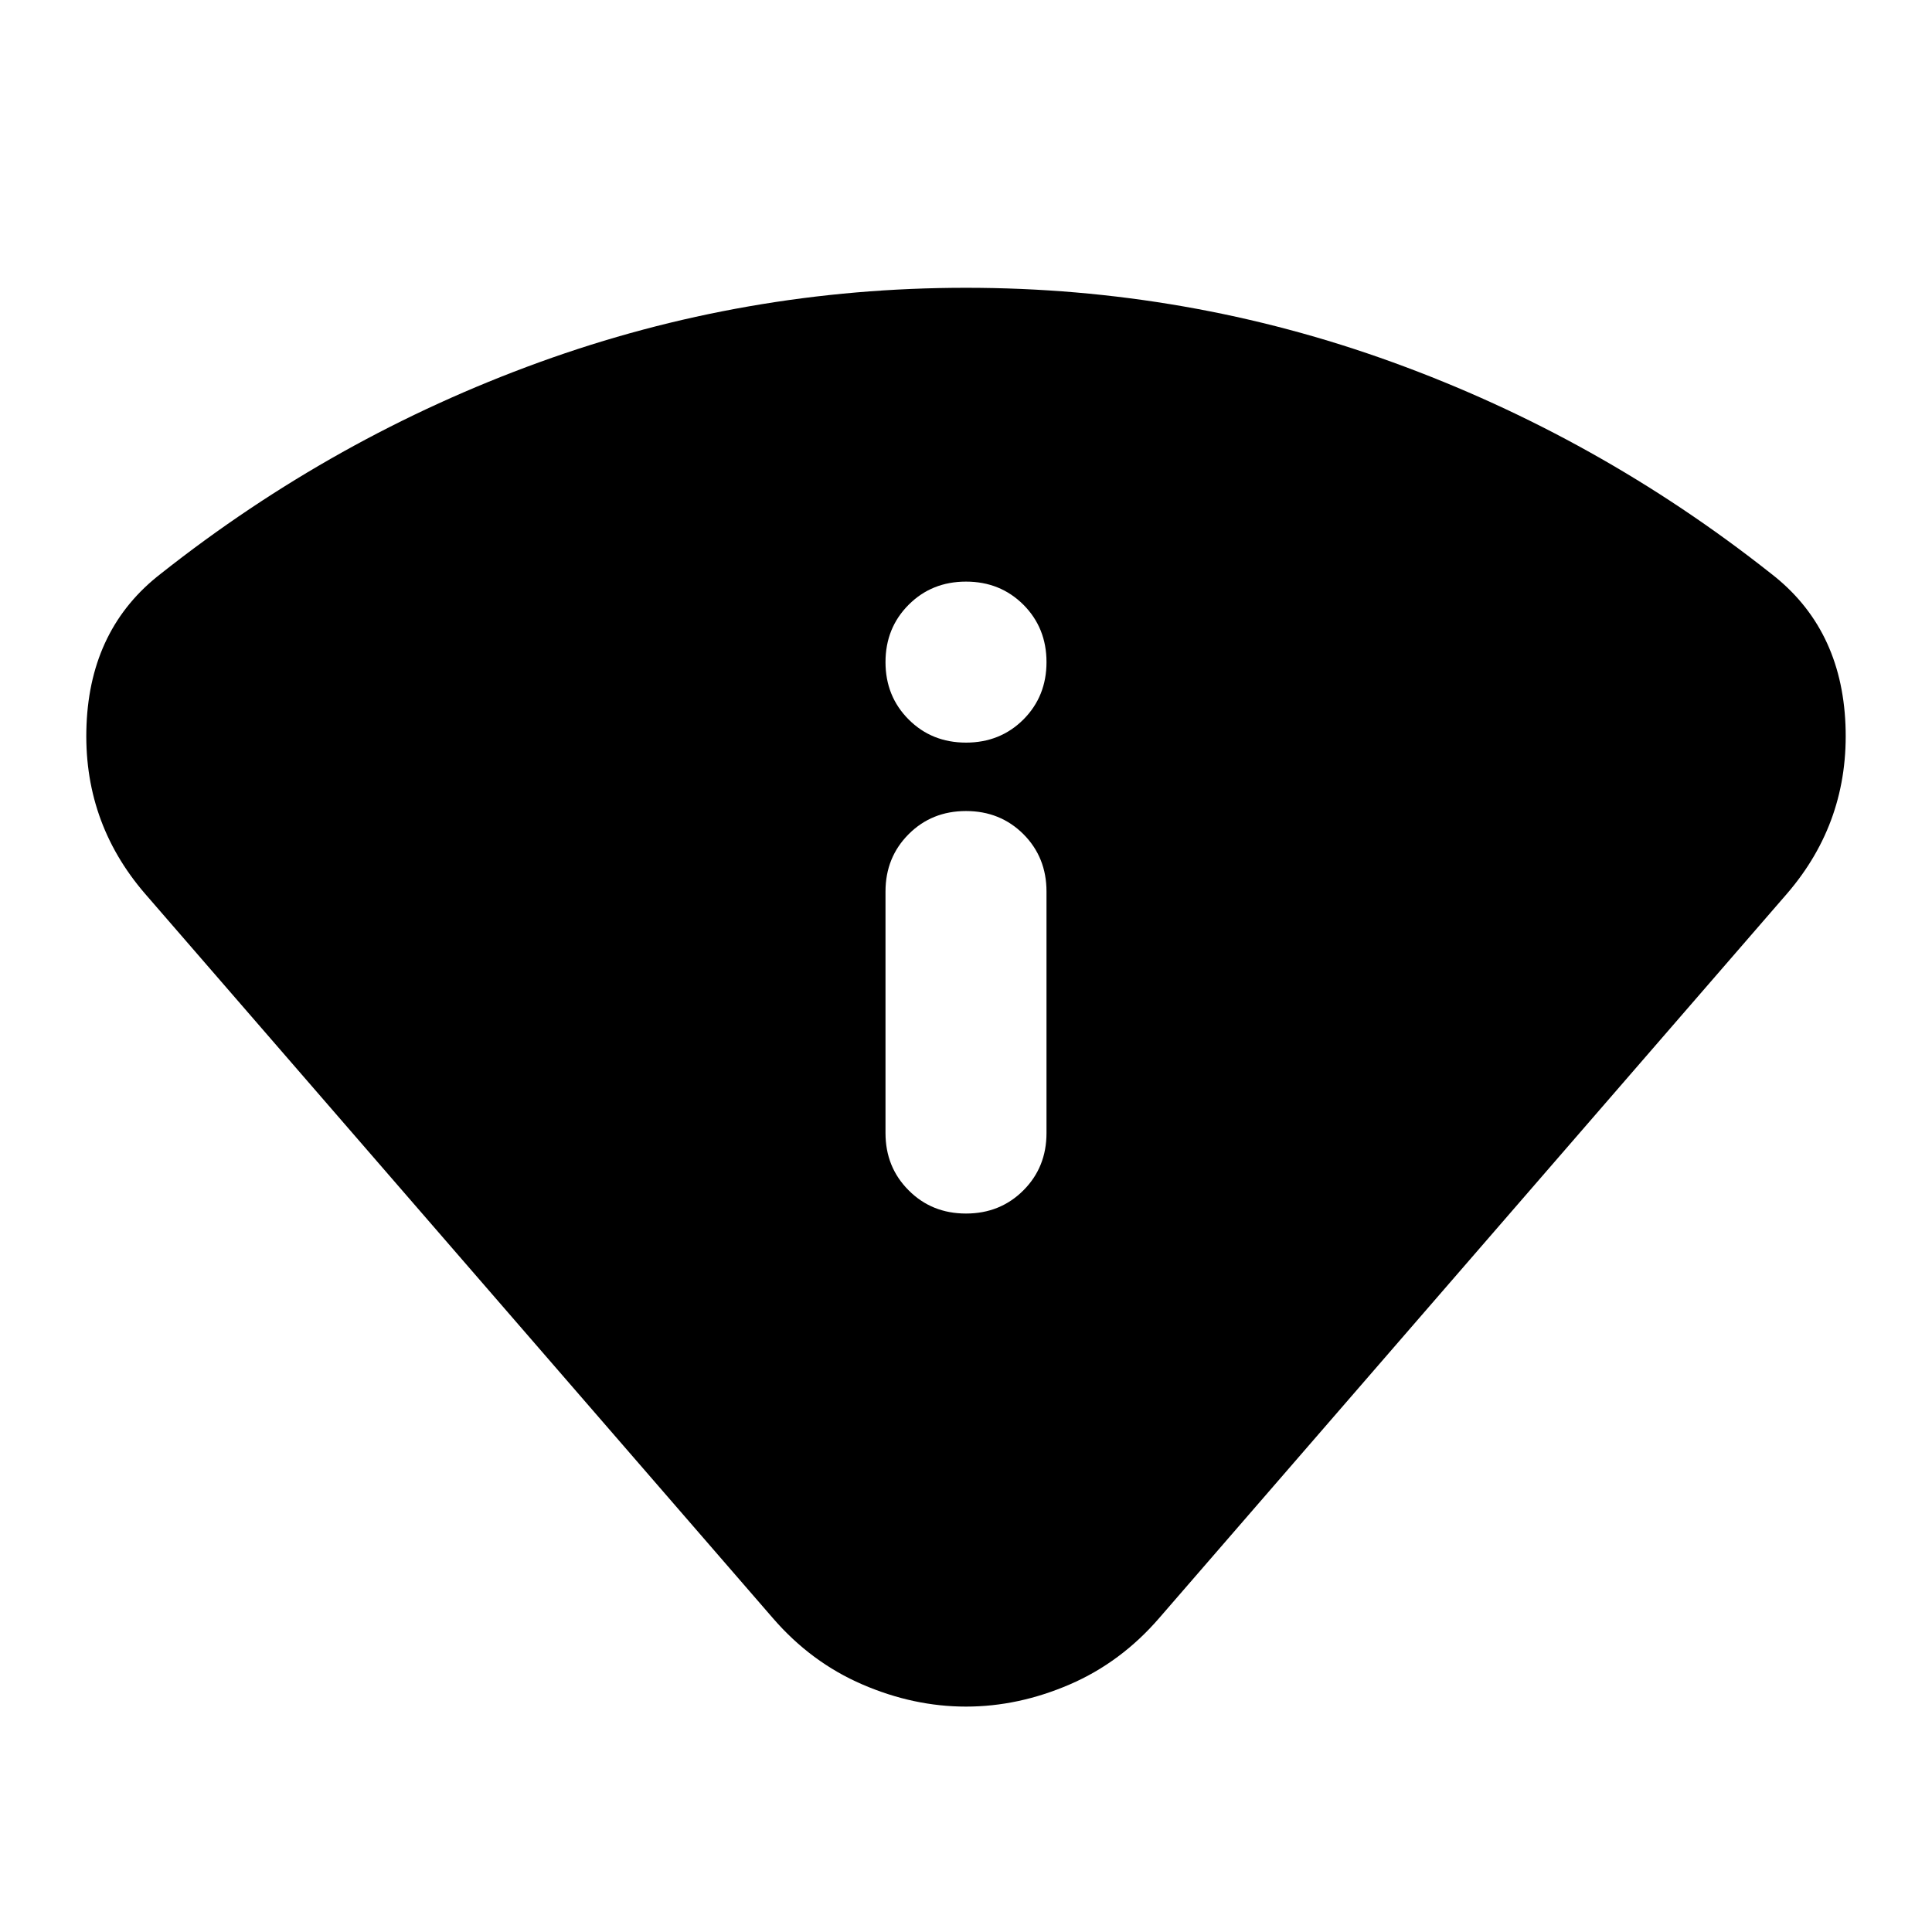 <svg xmlns="http://www.w3.org/2000/svg" height="24" width="24"><path d="M12 21.2q-.65 0-1.287-.275-.638-.275-1.113-.825l-7.8-9q-.775-.9-.725-2.1.05-1.2.925-1.875 2.15-1.7 4.7-2.625 2.55-.925 5.3-.925t5.3.925q2.55.925 4.7 2.625.875.675.925 1.875.05 1.2-.725 2.1l-7.8 9q-.475.55-1.112.825-.638.275-1.288.275Zm0-6.125q.425 0 .713-.288.287-.287.287-.712v-3q0-.425-.287-.713-.288-.287-.713-.287t-.712.287q-.288.288-.288.713v3q0 .425.288.712.287.288.712.288Zm0-5.85q.425 0 .713-.287Q13 8.65 13 8.225t-.287-.713q-.288-.287-.713-.287t-.712.287Q11 7.8 11 8.225t.288.713q.287.287.712.287Z"/></svg>